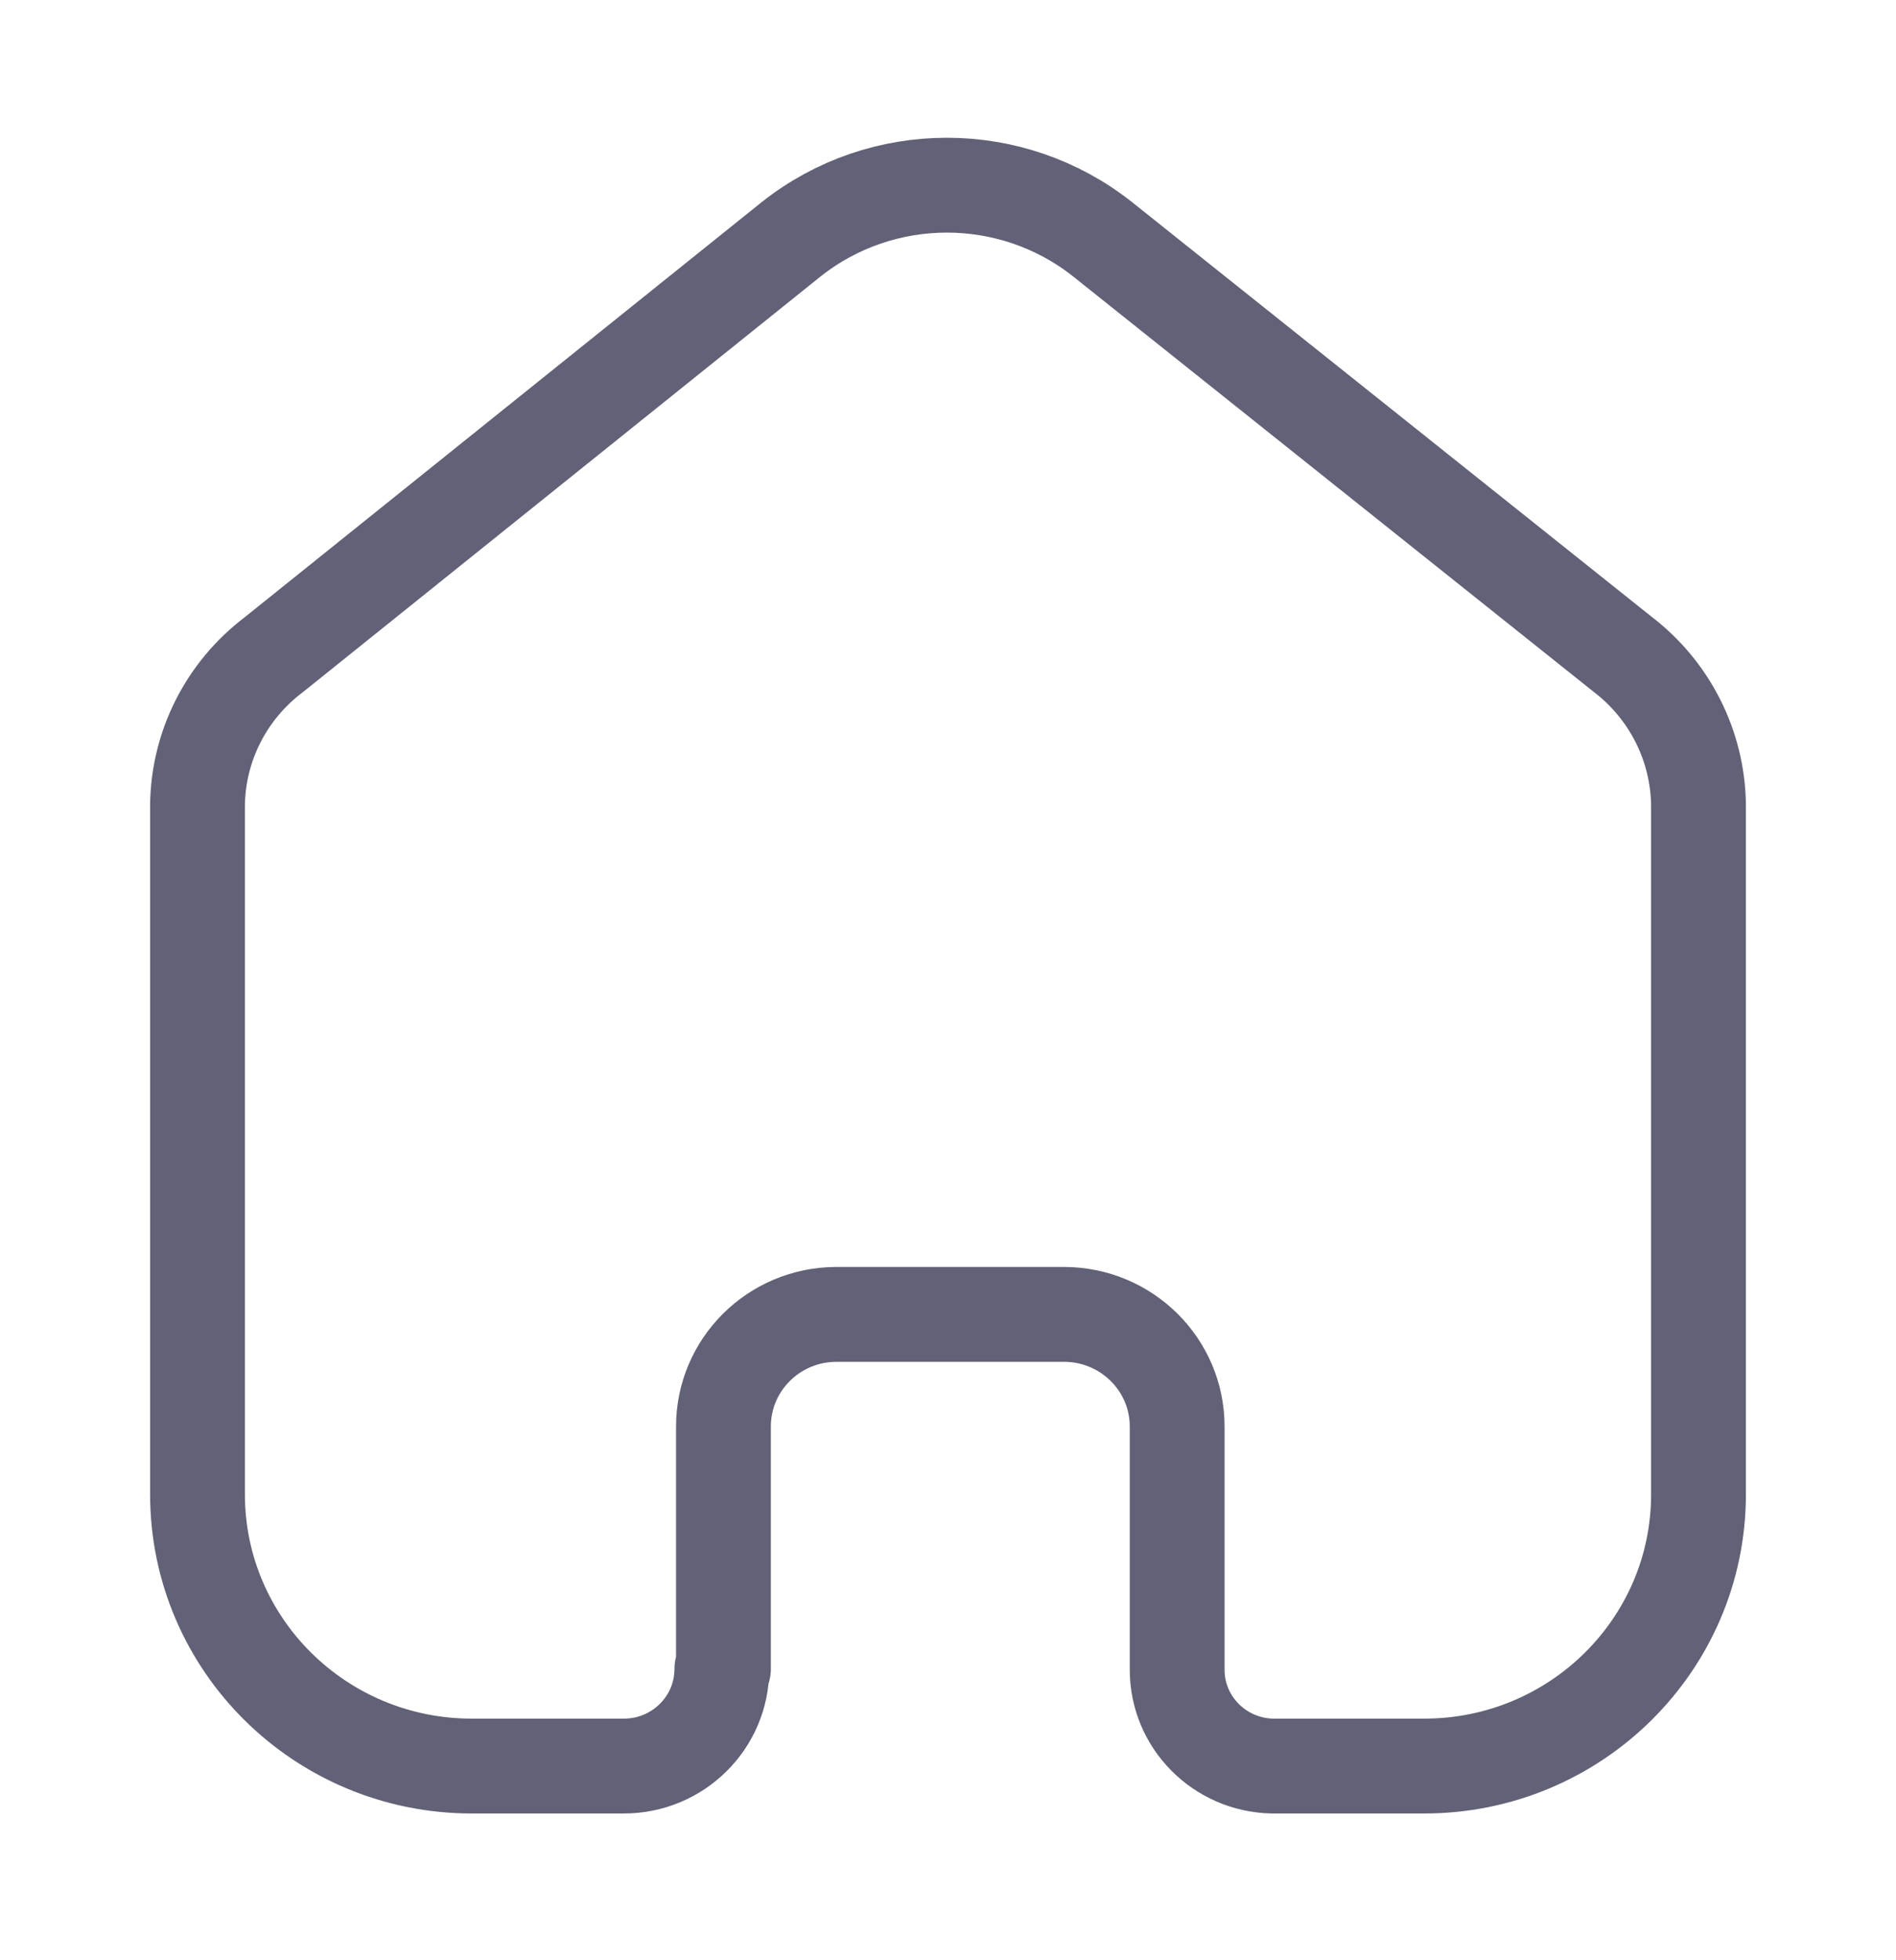 <svg width="30" height="31" viewBox="0 0 30 31" fill="none" xmlns="http://www.w3.org/2000/svg">
<path d="M11.447 26.393V22.559C11.447 21.584 12.241 20.792 13.226 20.786H16.834C17.823 20.786 18.626 21.58 18.626 22.559V22.559V26.405C18.625 27.233 19.293 27.909 20.129 27.929H22.534C24.931 27.929 26.875 26.005 26.875 23.631V23.631V12.726C26.862 11.792 26.419 10.915 25.672 10.345L17.447 3.785C16.006 2.643 13.958 2.643 12.517 3.785L4.328 10.357C3.578 10.925 3.134 11.803 3.125 12.738V23.631C3.125 26.005 5.069 27.929 7.466 27.929H9.871C10.728 27.929 11.422 27.241 11.422 26.393V26.393" stroke="#3A3A55" stroke-opacity="0.8" stroke-width="1.5" stroke-linecap="round" stroke-linejoin="round"/>
</svg>
